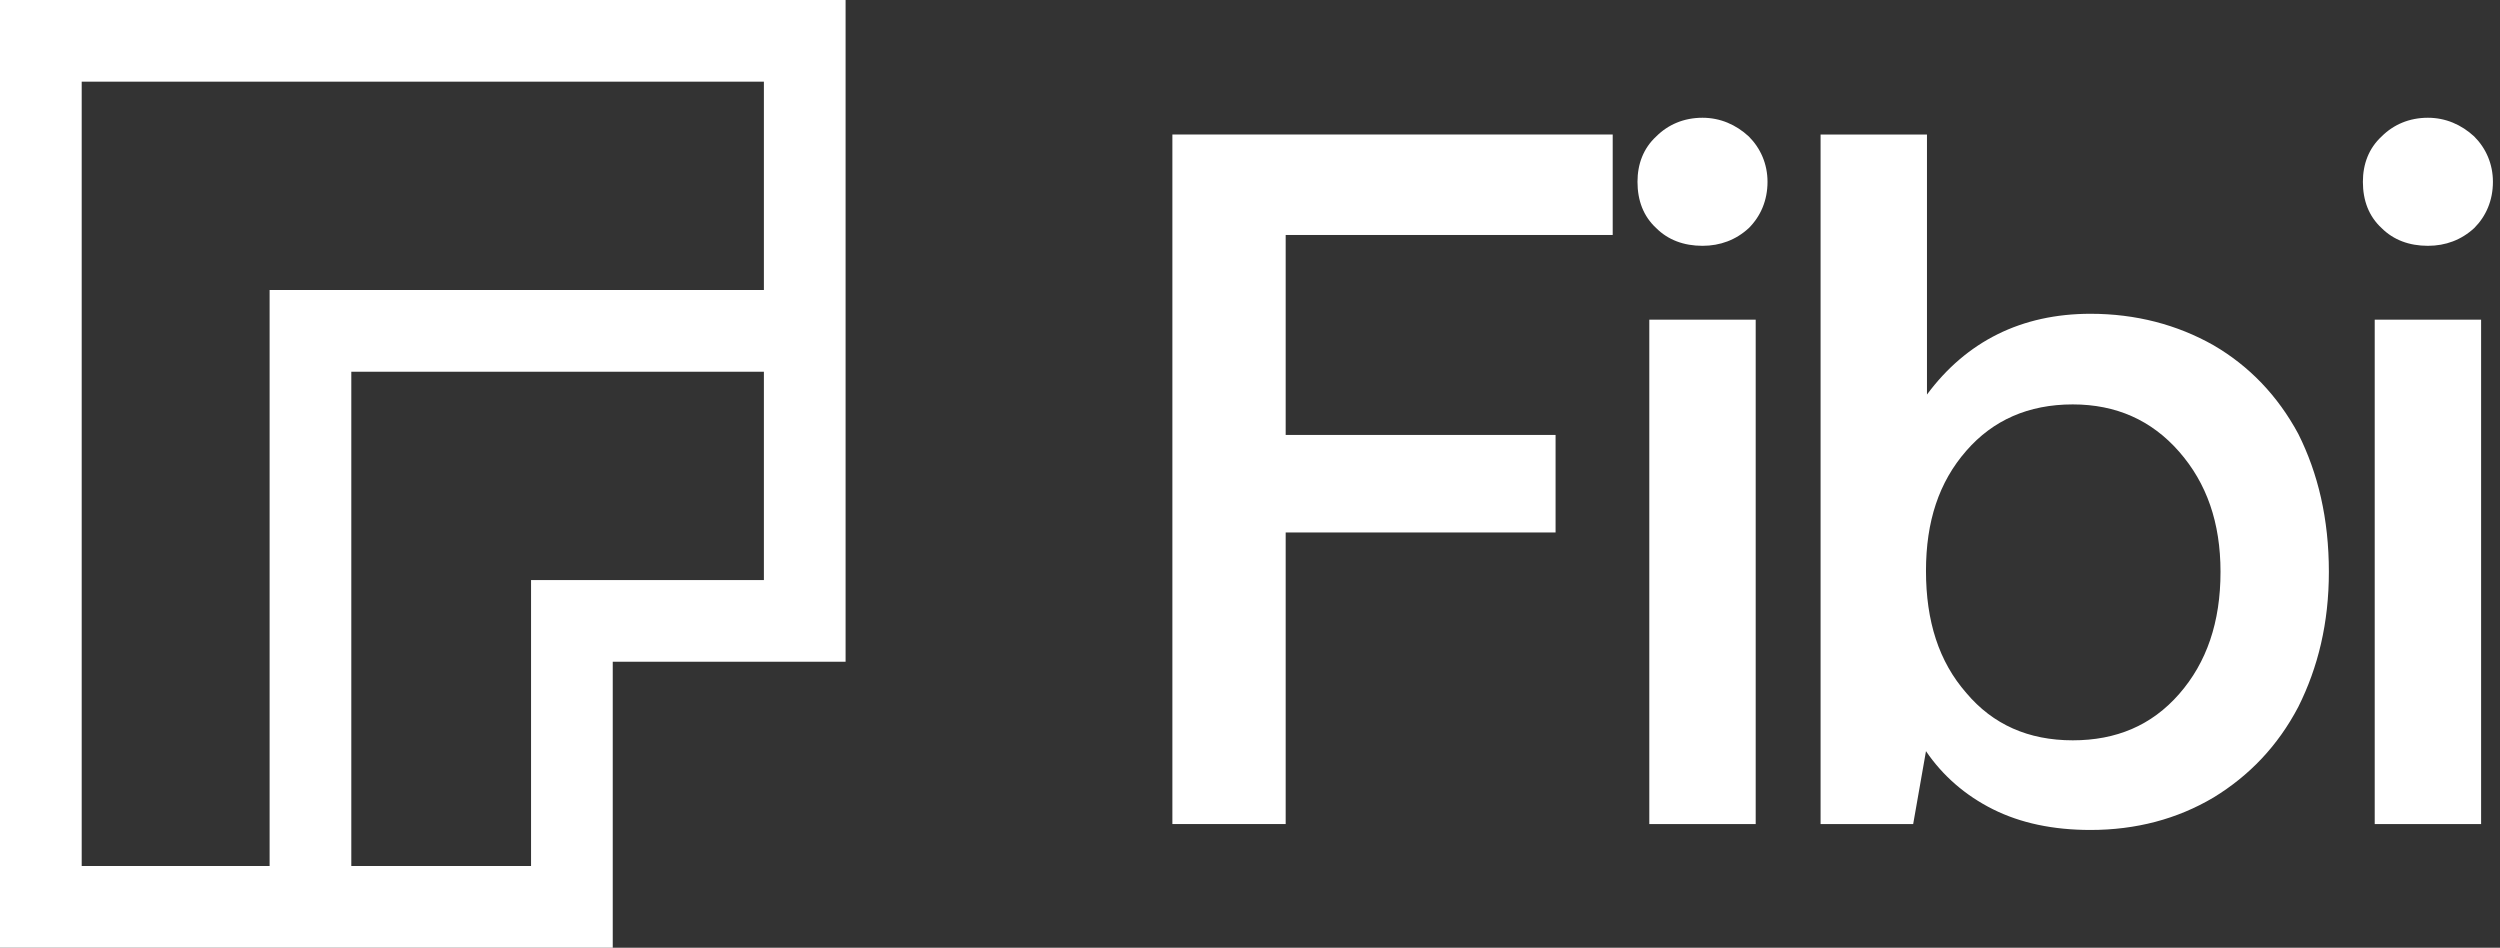 <svg width="306" height="116" viewBox="0 0 306 116" fill="none" xmlns="http://www.w3.org/2000/svg">
<rect x="0" y="0" width="306" height="116" fill="#333333" stroke="none"/>
<path fill-rule="evenodd" clip-rule="evenodd" d="M0 0H103.5V81H75V116H0V0ZM10 10V106H33V35.5H93.5V10H10ZM93.5 45.5H43V106H65V71H93.5V45.5Z" fill="white"/>
<path d="M143.5 16.463H197.395V28.761H157.366V53.237H190.402V65.174H157.366V100.863H143.5V16.463Z" fill="white"/>
<path d="M214.053 16.704C215.5 18.151 216.344 20.08 216.344 22.251C216.344 24.541 215.5 26.471 214.053 27.917C212.486 29.364 210.557 30.088 208.386 30.088C206.095 30.088 204.166 29.364 202.719 27.917C201.152 26.471 200.429 24.541 200.429 22.251C200.429 20.08 201.152 18.151 202.719 16.704C204.166 15.257 206.095 14.413 208.386 14.413C210.557 14.413 212.486 15.257 214.053 16.704ZM201.875 39.131H214.897V100.863H201.875V39.131Z" fill="white"/>
<path d="M270.947 42.265C275.287 44.797 278.784 48.415 281.316 53.117C283.727 57.94 285.054 63.486 285.054 69.997C285.054 76.267 283.727 81.692 281.316 86.515C278.784 91.338 275.287 94.955 270.947 97.608C266.486 100.26 261.422 101.587 255.875 101.587C251.294 101.587 247.315 100.743 243.939 99.055C240.563 97.367 237.79 94.955 235.74 91.941L234.173 100.863H222.839V16.463H235.861V48.294C240.683 41.783 247.435 38.407 255.875 38.407C261.422 38.407 266.486 39.733 270.947 42.265ZM266.727 84.948C270.103 81.089 271.791 76.146 271.791 69.997C271.791 63.968 270.103 59.145 266.727 55.287C263.351 51.429 259.01 49.5 253.705 49.5C248.279 49.5 243.939 51.429 240.683 55.167C237.307 59.025 235.74 63.848 235.74 69.876C235.74 76.025 237.307 80.969 240.683 84.827C243.939 88.685 248.279 90.615 253.705 90.615C259.01 90.615 263.351 88.806 266.727 84.948Z" fill="white"/>
<path d="M302.843 16.704C304.29 18.151 305.134 20.08 305.134 22.251C305.134 24.541 304.29 26.471 302.843 27.917C301.275 29.364 299.346 30.088 297.176 30.088C294.885 30.088 292.956 29.364 291.509 27.917C289.942 26.471 289.218 24.541 289.218 22.251C289.218 20.08 289.942 18.151 291.509 16.704C292.956 15.257 294.885 14.413 297.176 14.413C299.346 14.413 301.275 15.257 302.843 16.704ZM290.665 39.131H303.687V100.863H290.665V39.131Z" fill="white"/>
</svg>
